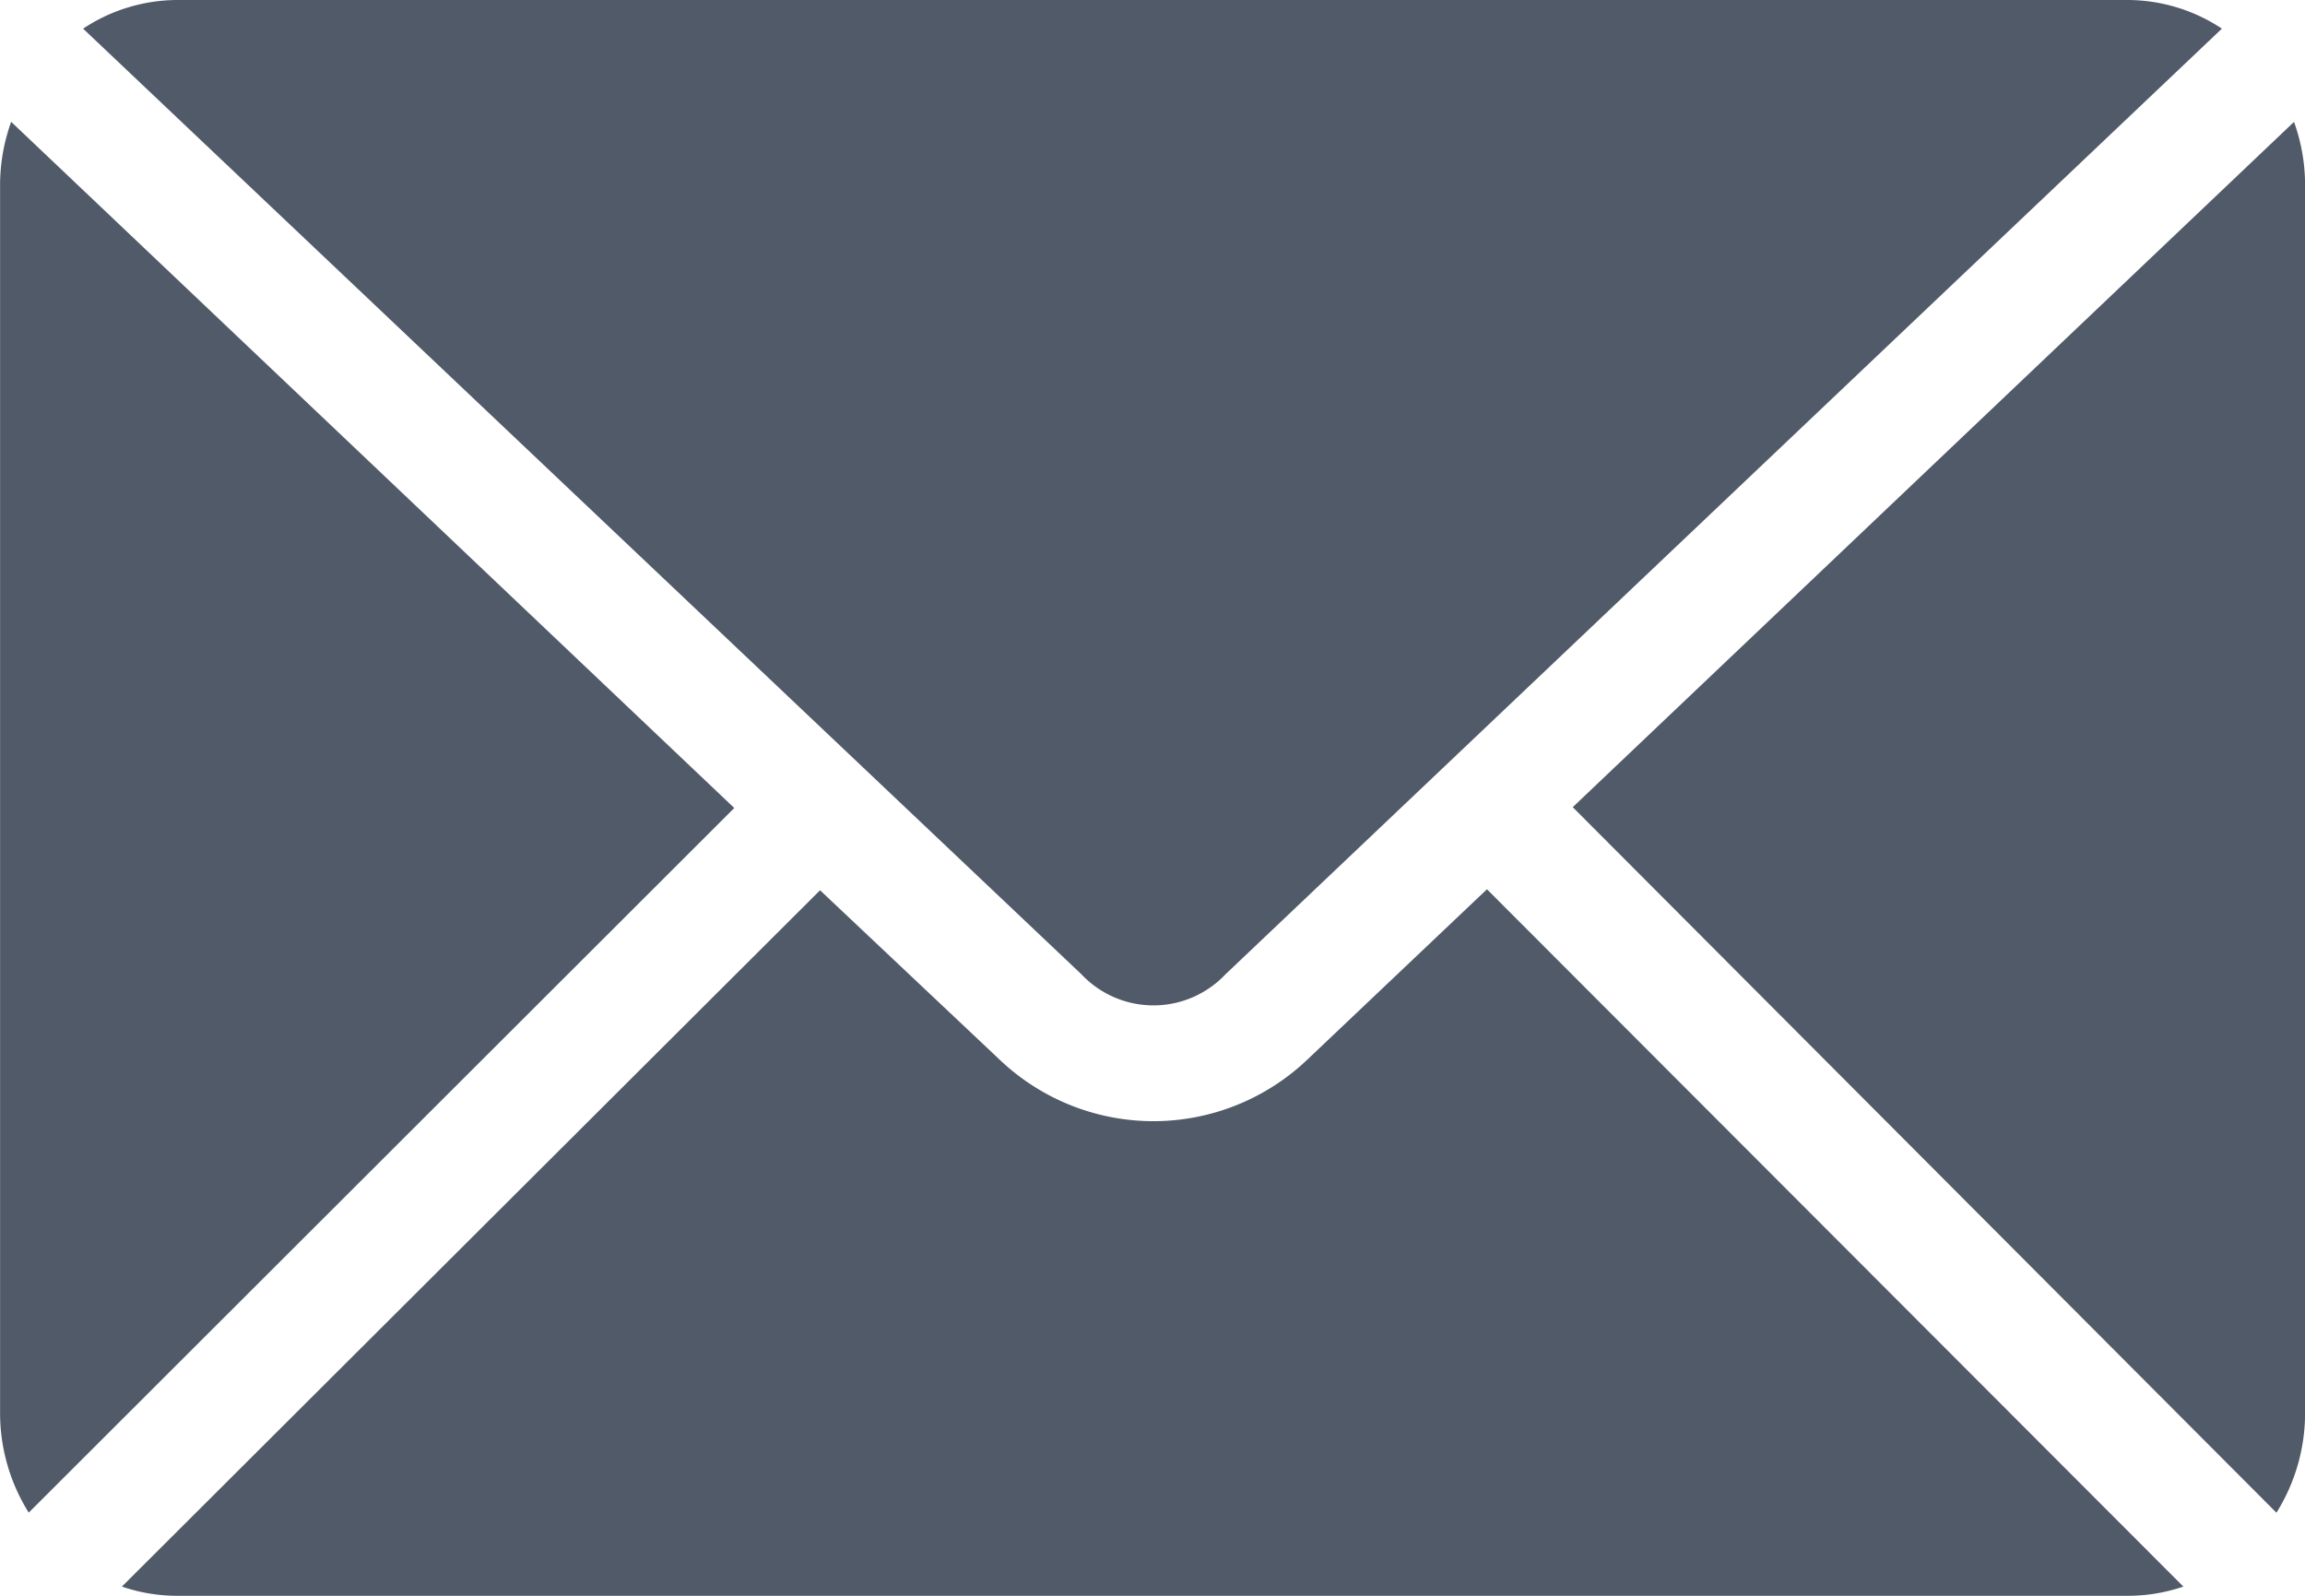 <svg xmlns="http://www.w3.org/2000/svg" width="27.515" height="19.05" viewBox="0 0 27.515 19.05">
  <path id="Path_12187" data-name="Path 12187" d="M133.715,128.8a2.042,2.042,0,0,0-1.125.342l11.917,11.288a1.182,1.182,0,0,0,1.72,0l11.894-11.288A2.041,2.041,0,0,0,157,128.8H133.715Zm-1.984,1.455a2.234,2.234,0,0,0-.132.739v14.662a2.239,2.239,0,0,0,.342,1.2l8.422-8.411-8.632-8.191Zm27.251,0-8.61,8.18,8.4,8.422a2.241,2.241,0,0,0,.342-1.2V130.994a2.233,2.233,0,0,0-.132-.739Zm-9.635,9.161-2.15,2.039a2.663,2.663,0,0,1-3.66,0l-2.15-2.028-8.334,8.312a2.045,2.045,0,0,0,.661.11H157a2.046,2.046,0,0,0,.661-.11l-8.312-8.323Z" transform="translate(-131.598 -128.8)" fill="#515a68"/>
</svg>
